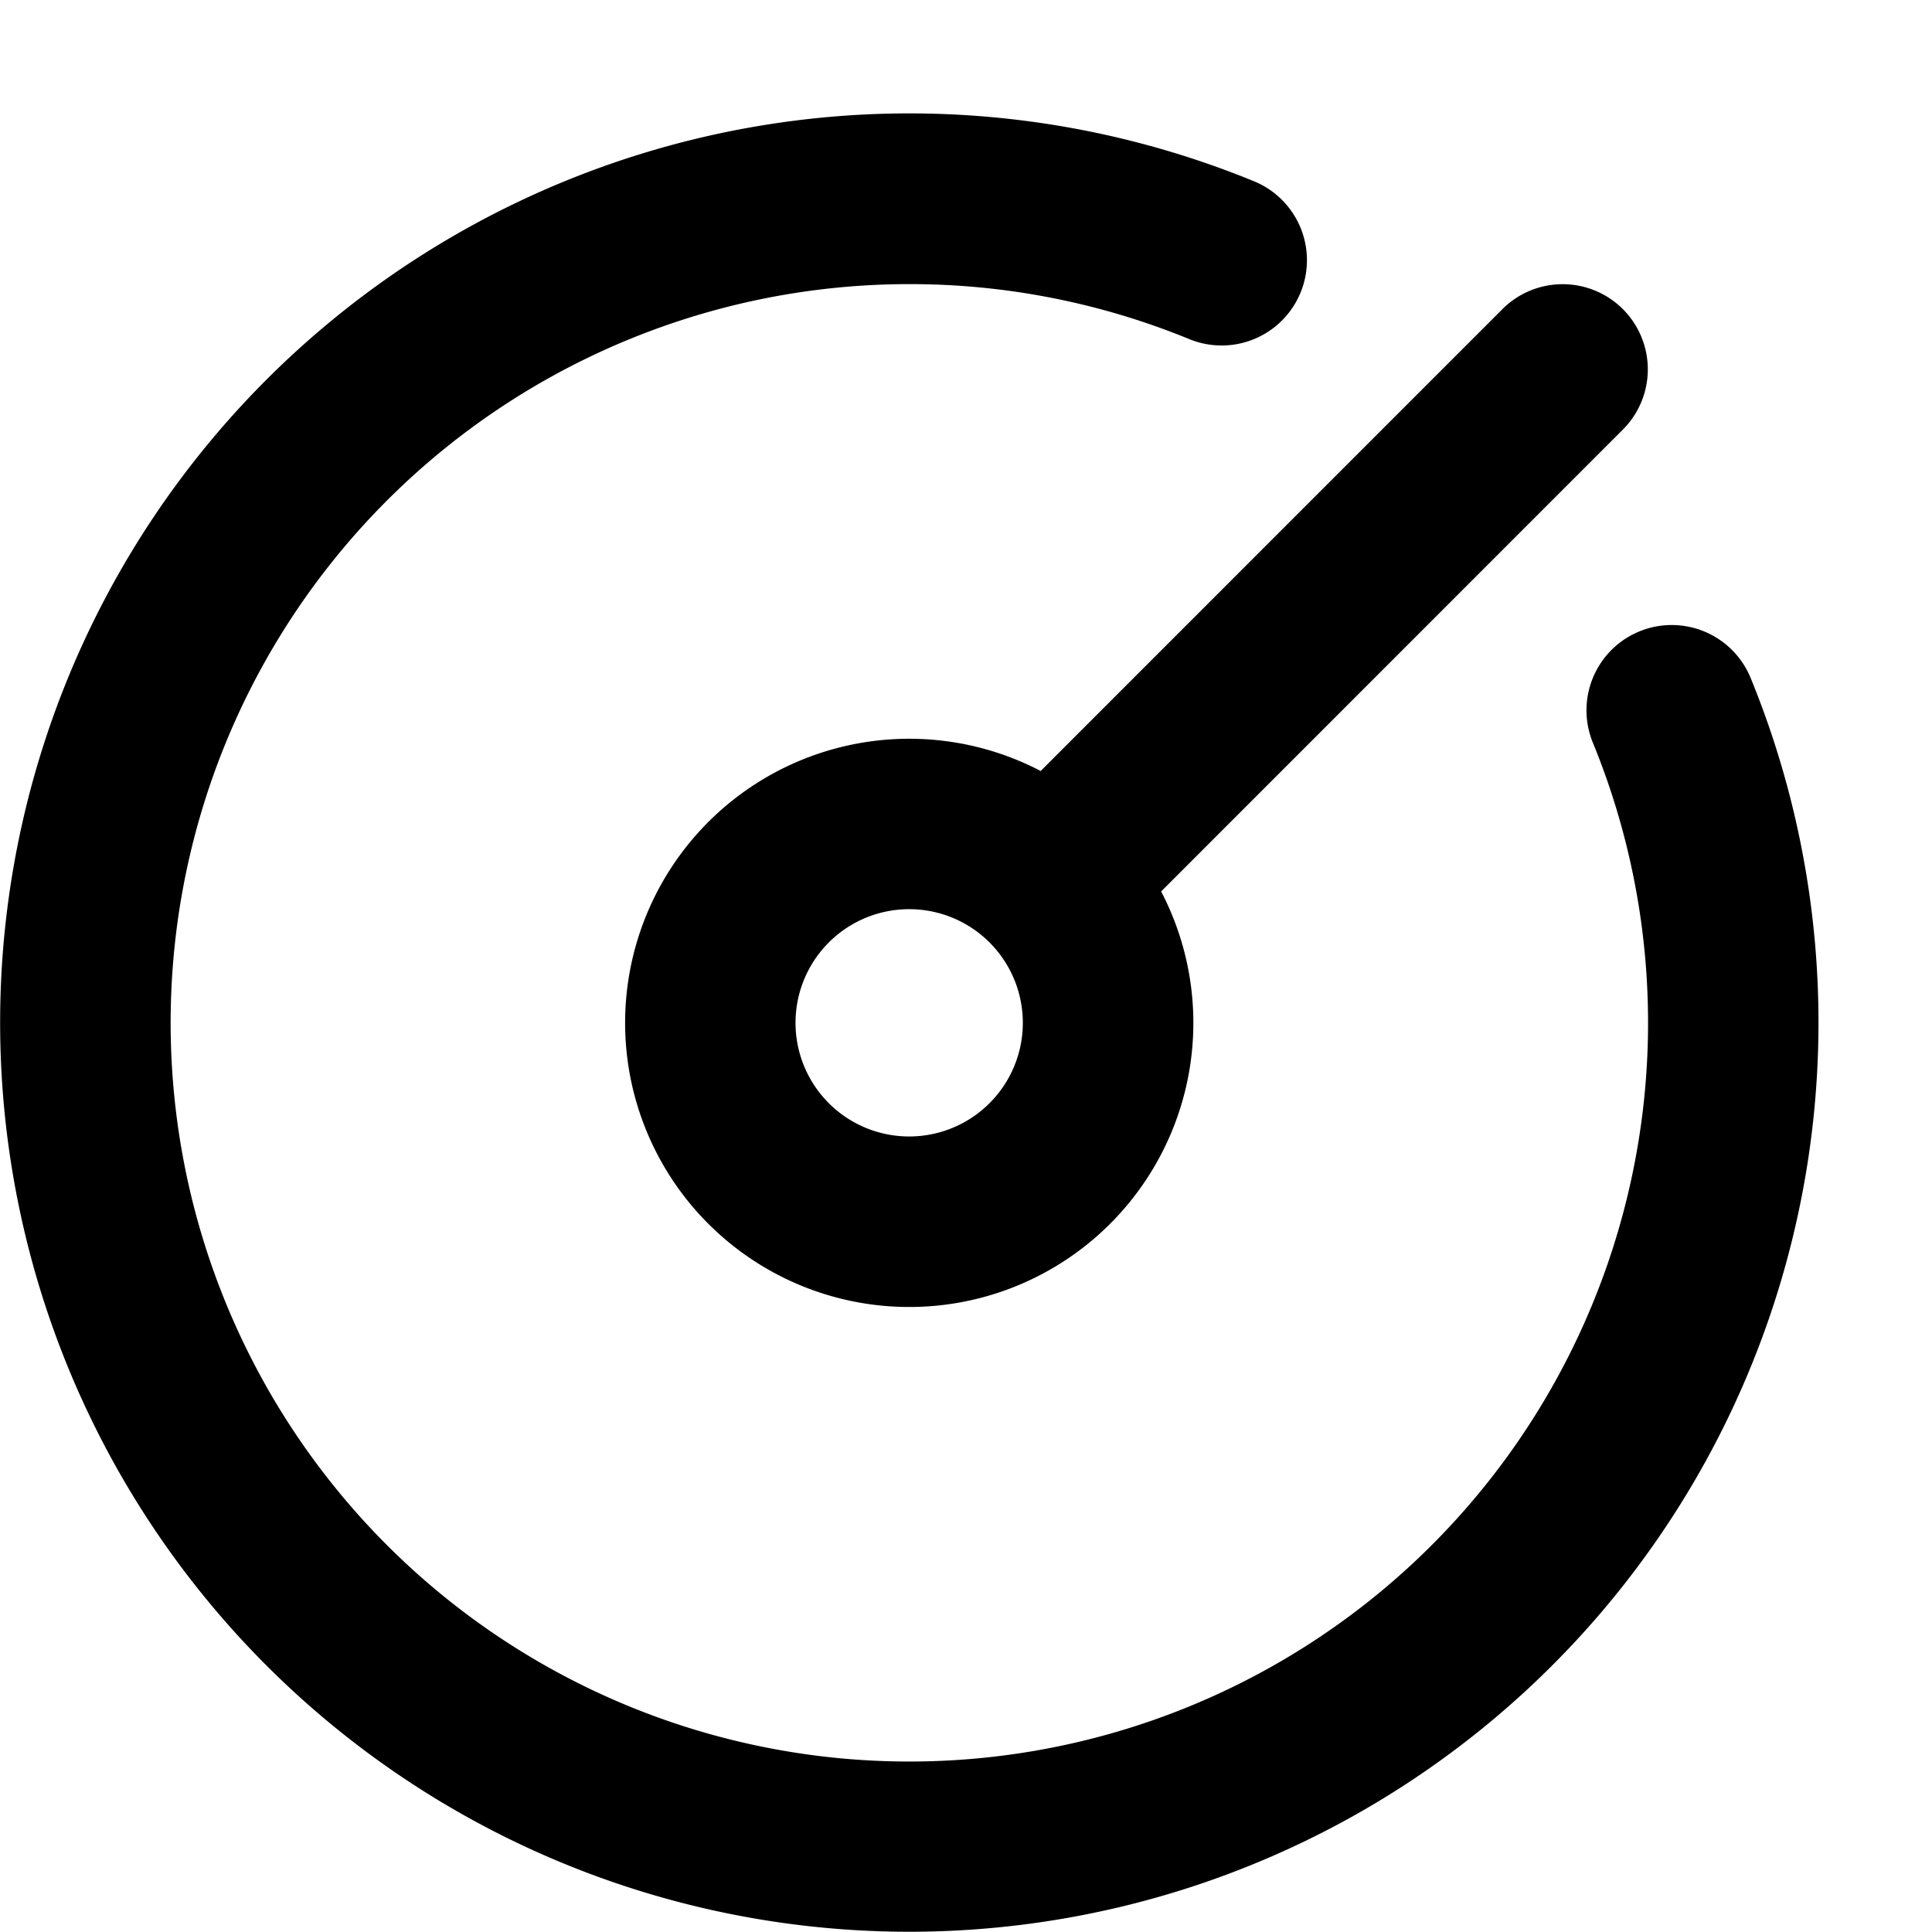 <svg width="17" height="17" fill="none" xmlns="http://www.w3.org/2000/svg">
  <path d="M8 2.5a6.5 6.5 0 106.016 4.035.75.75 0 111.388-.57 8 8 0 11-4.37-4.37.75.75 0 11-.569 1.389A6.479 6.479 0 008 2.5zm6.28.22a.75.75 0 010 1.06l-4.063 4.064a2.5 2.5 0 11-1.06-1.06L13.22 2.72a.75.75 0 011.06 0zM7 9a1 1 0 102 0 1 1 0 00-2 0z" fill="#000"/>
</svg>

